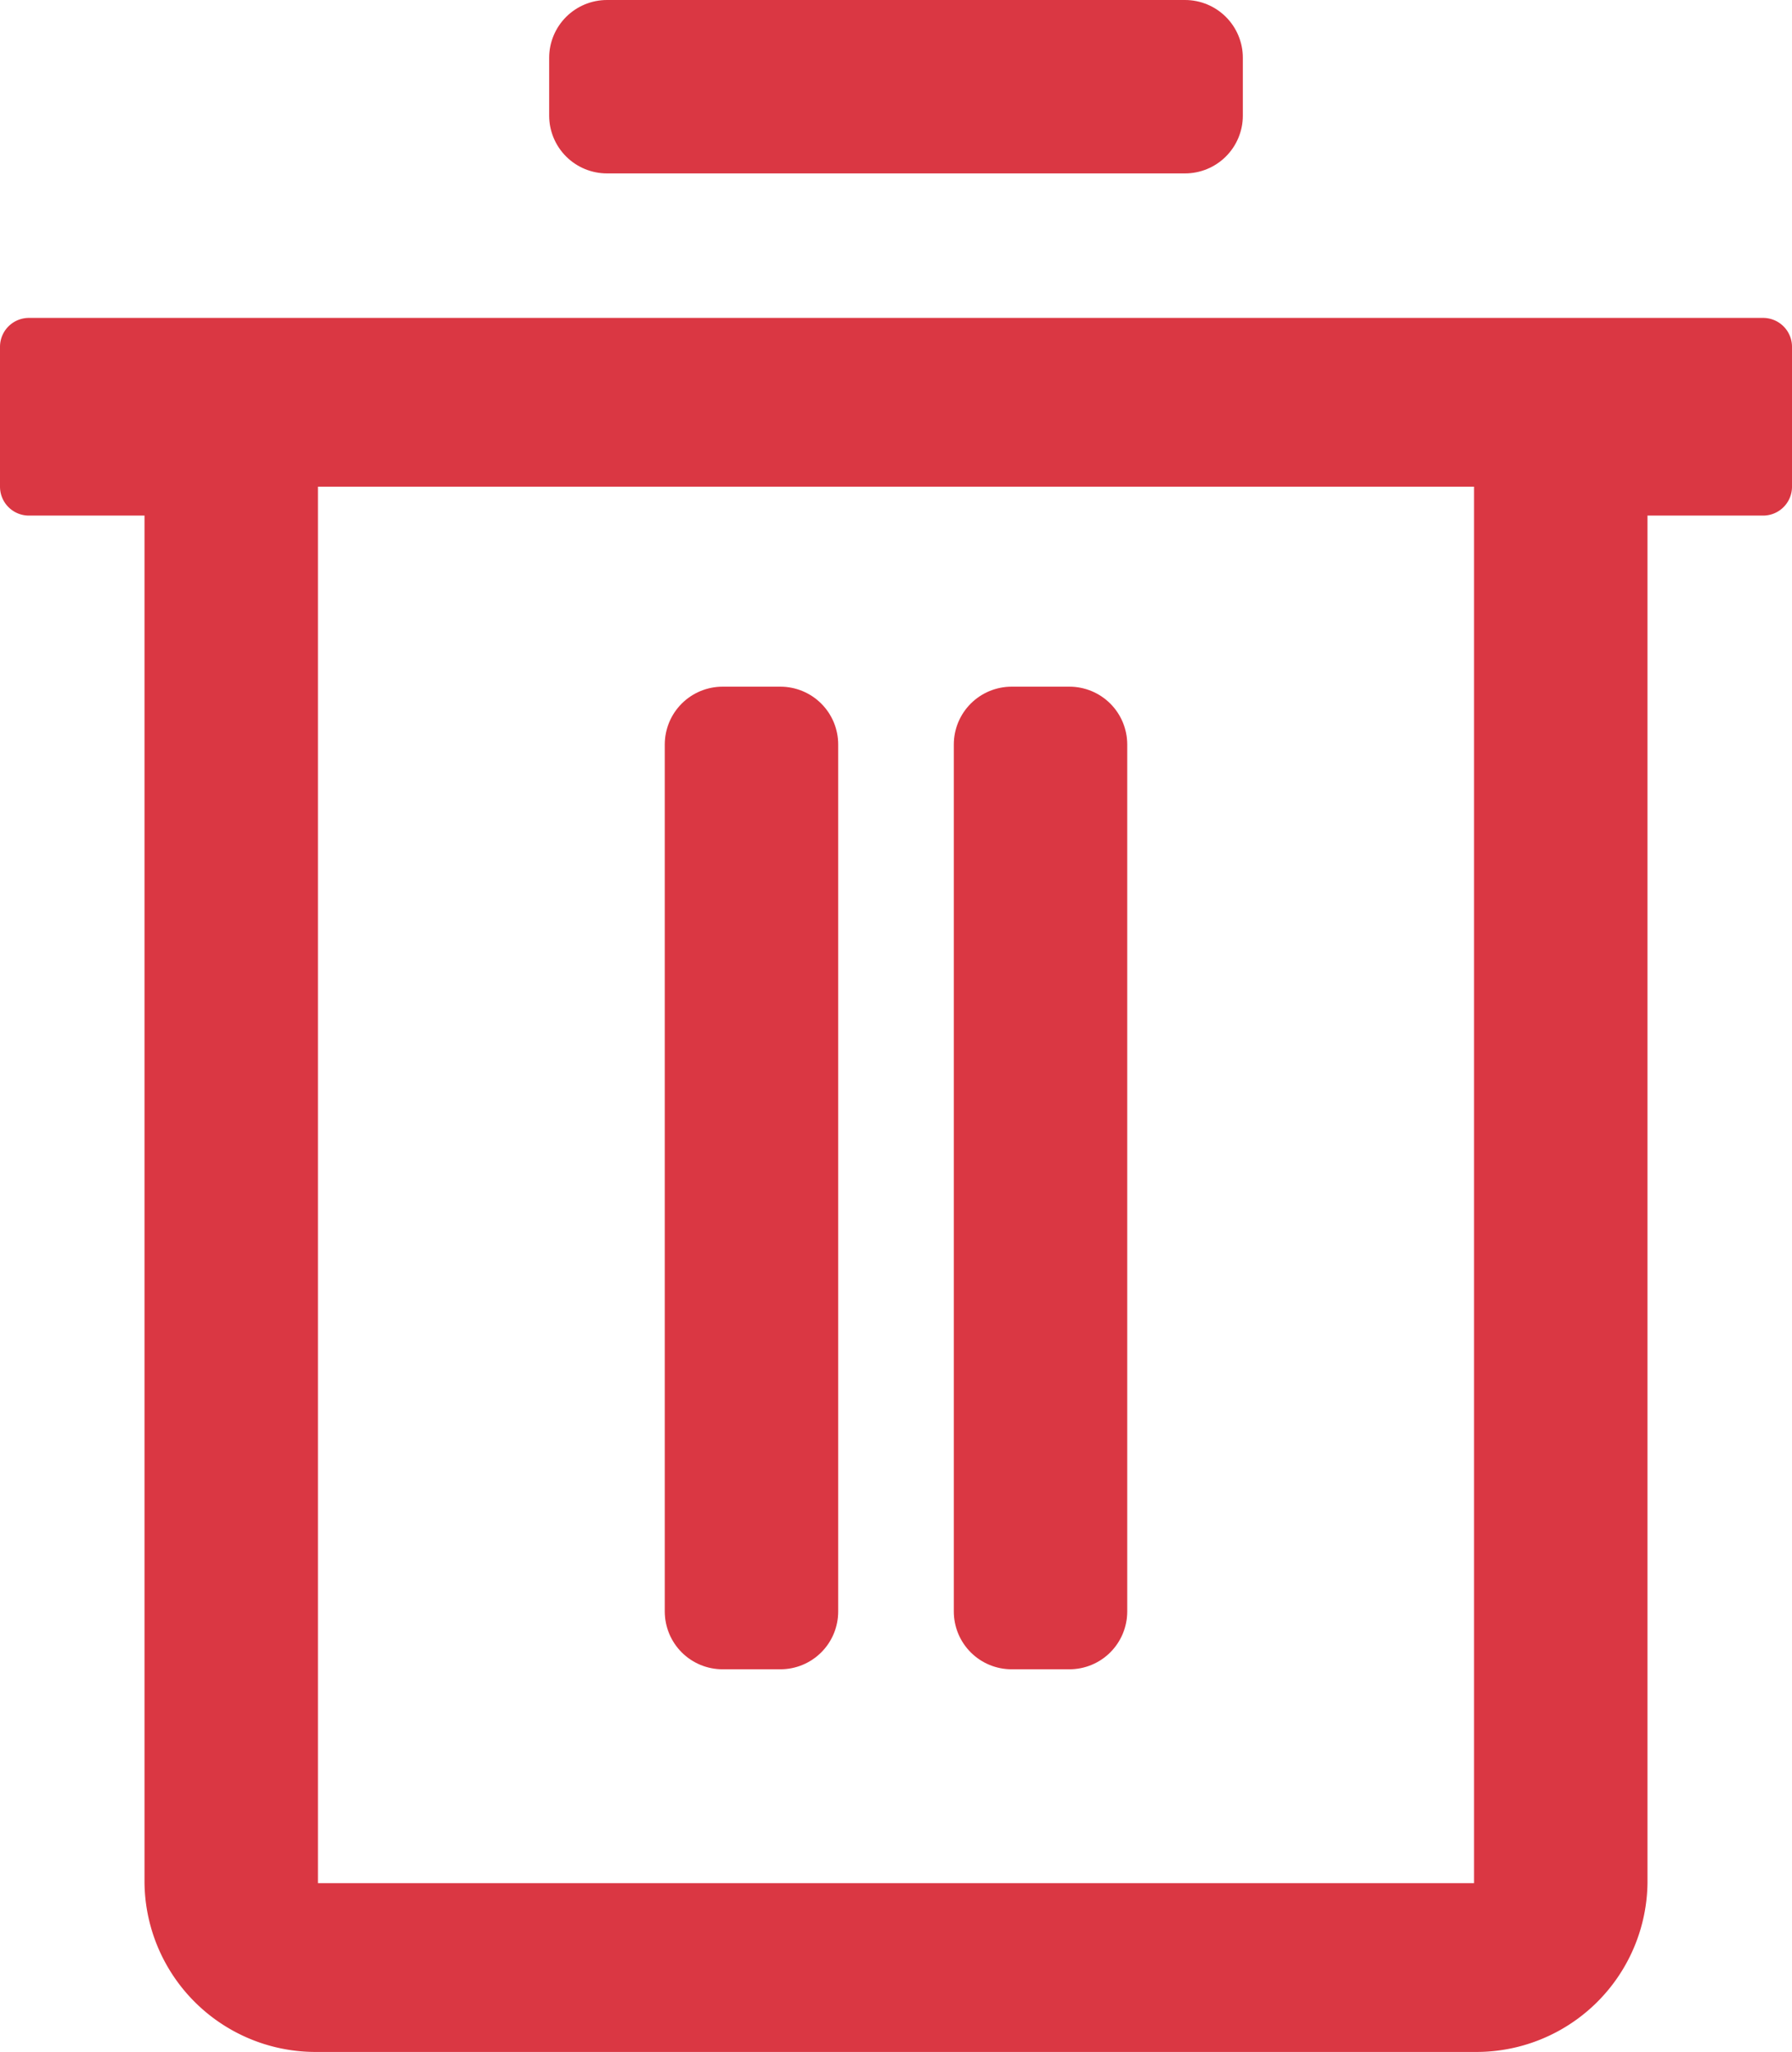 <svg xmlns="http://www.w3.org/2000/svg" viewBox="0 0 15.5 17.75"><defs><style>.cls-1,.cls-3{fill:none;stroke:#DA3743;stroke-linecap:round;stroke-linejoin:round;}.cls-2{fill:#DA3743;}.cls-3{stroke-width:0.5px;}</style></defs><title>Asset 4</title><g id="Layer_2" data-name="Layer 2"><g id="Layer_1-2" data-name="Layer 1"><rect class="cls-1" x="6.25" y="6.44" width="0.5" height="7.5"/><rect class="cls-1" x="8.75" y="6.44" width="0.5" height="7.5"/><path class="cls-2" d="M2.75,16.29V4.21h10V16.29ZM.25,3V4.21H1.5V16.29A1.23,1.23,0,0,0,2.75,17.5h10A1.23,1.23,0,0,0,14,16.29V4.21h1.25V3Z"/><path class="cls-3" d="M.25,3V4.21H1.5V16.29A1.23,1.23,0,0,0,2.75,17.5h10A1.23,1.23,0,0,0,14,16.29V4.21h1.25V3Z"/><rect class="cls-1" x="5.25" y="0.5" width="5" height="0.5"/></g></g></svg>